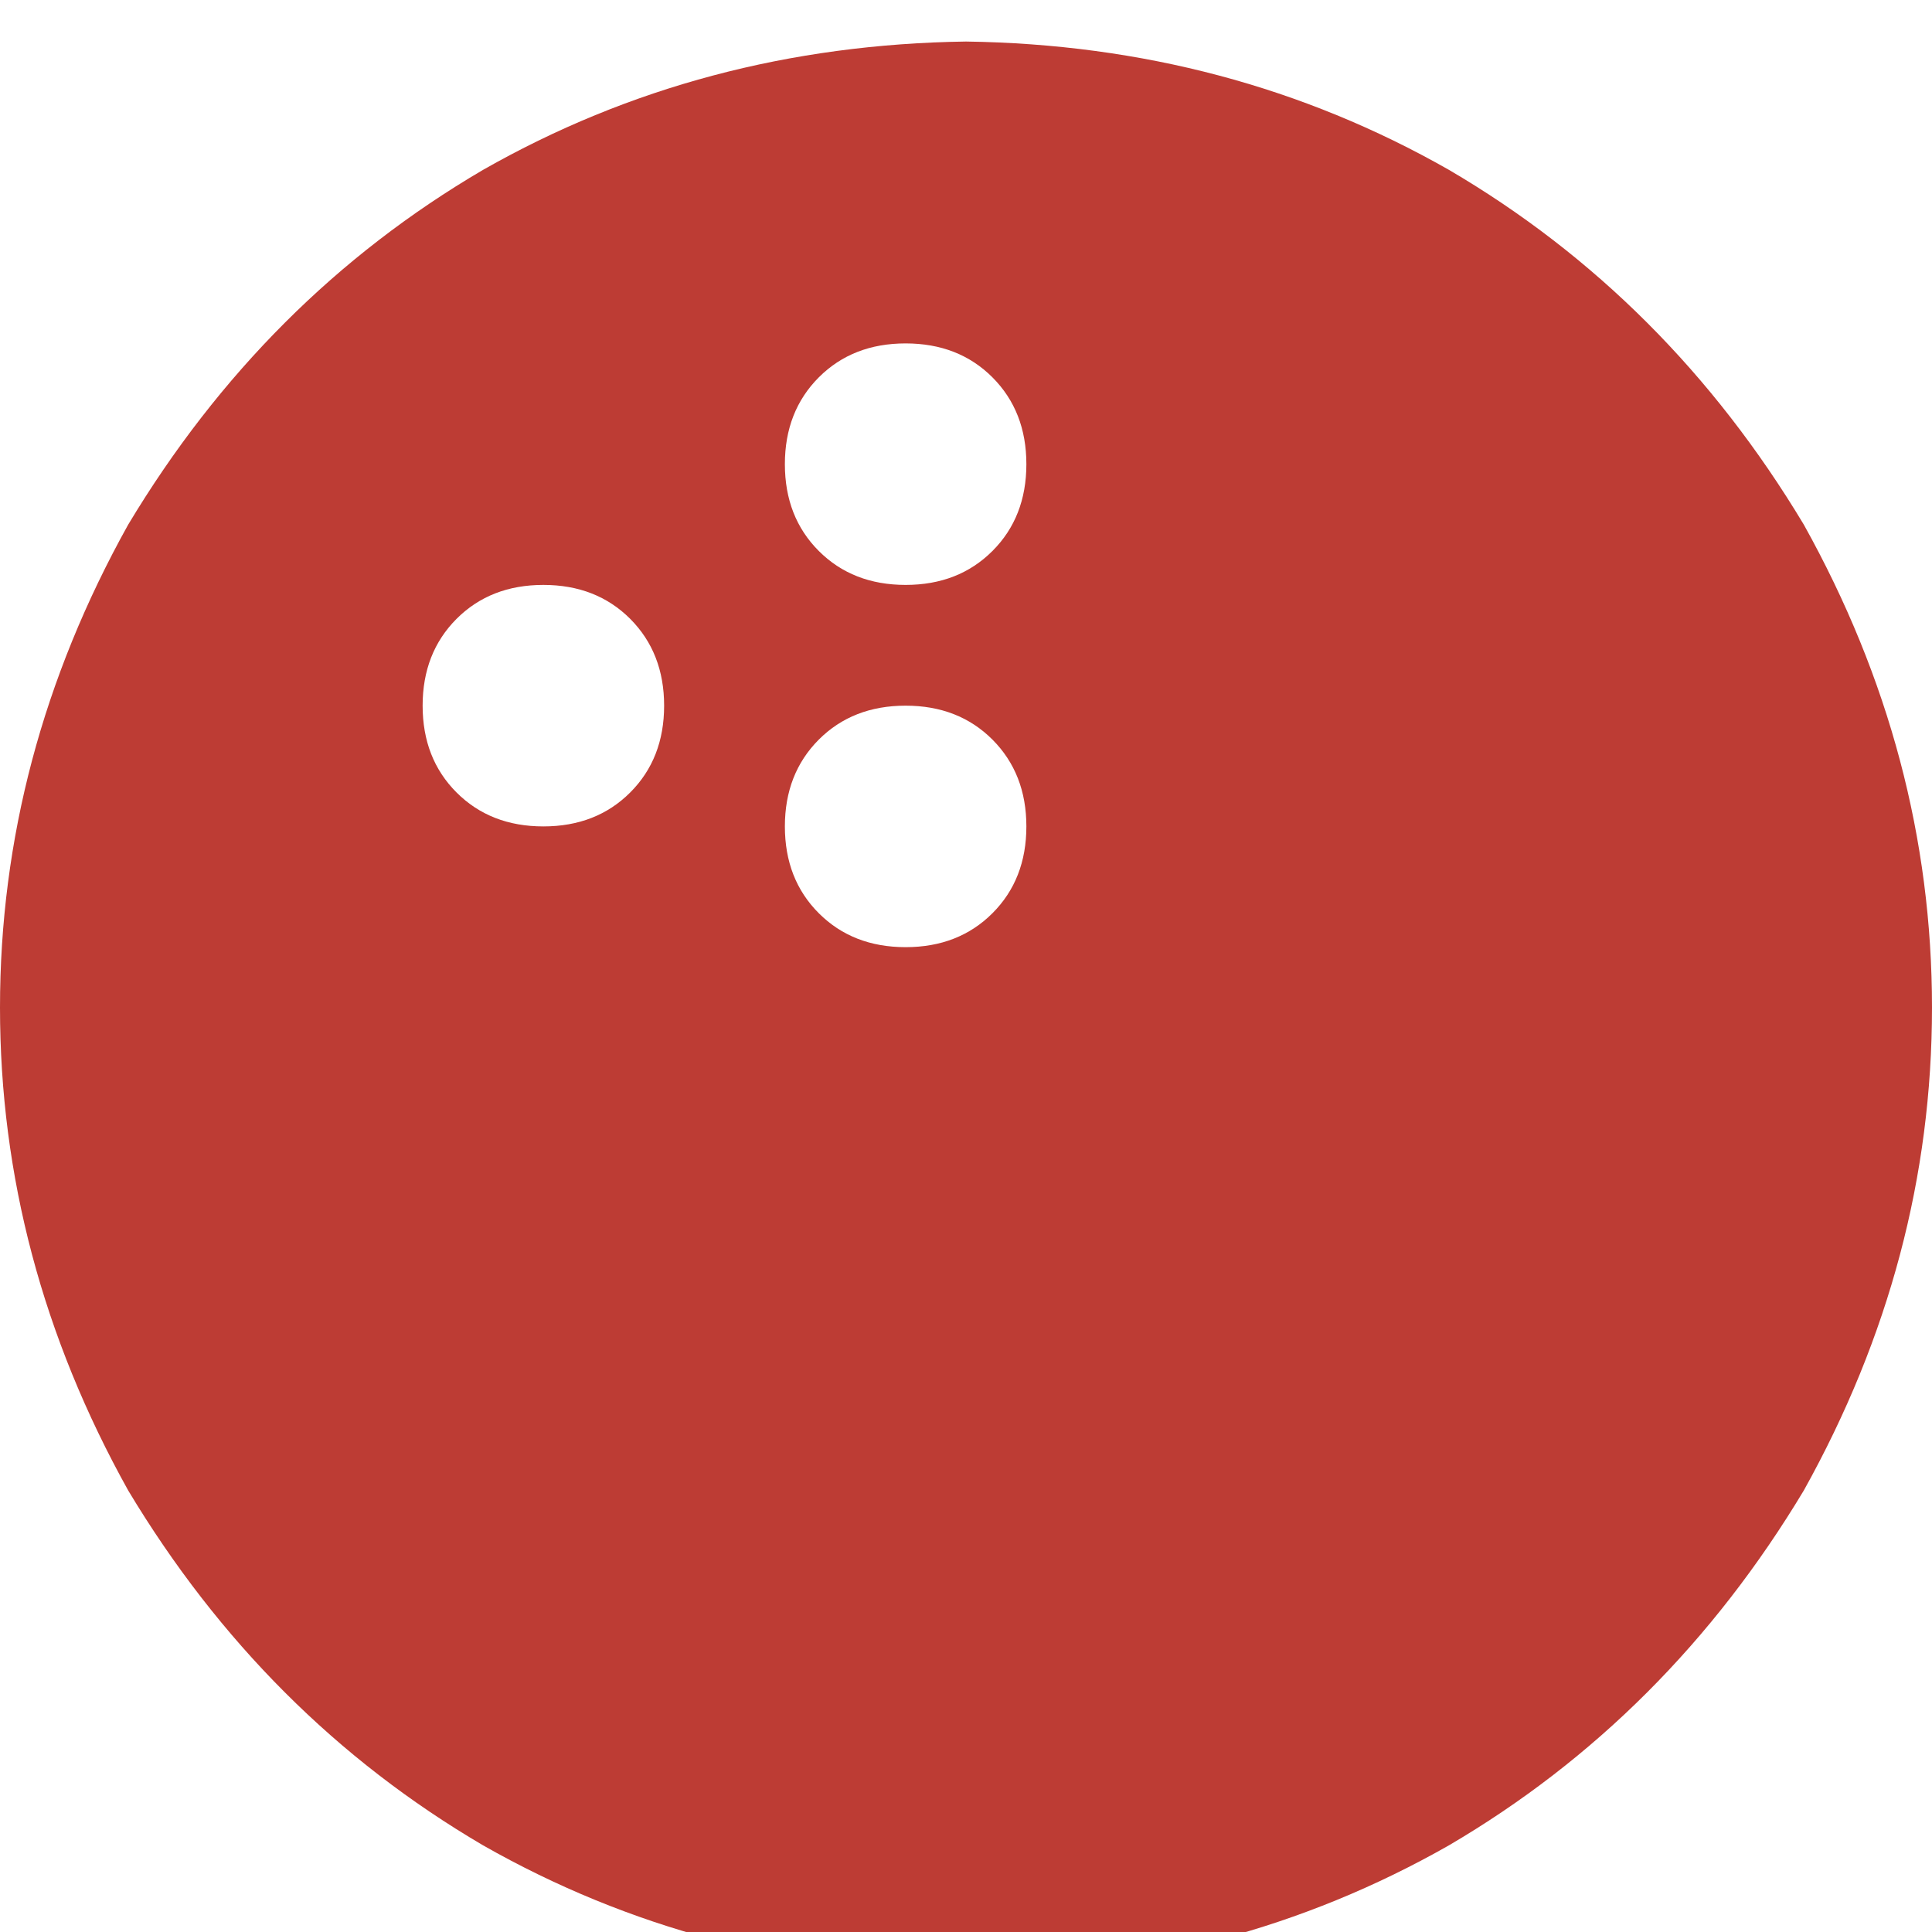 <svg xmlns="http://www.w3.org/2000/svg" xmlns:xlink="http://www.w3.org/1999/xlink" fill="none" version="1.1" width="16" height="16" viewBox="0 0 16 16"><defs><clipPath id="master_svg0_8_028403"><rect x="0" y="0" width="16" height="16" rx="0"/></clipPath></defs><g clip-path="url(#master_svg0_8_028403)"><g transform="matrix(1,0,0,-1,0,32.688)"><g><path d="M8,16.344Q10.188,16.375,12,17.406Q13.812,18.469,14.938,20.344Q16,22.25,16,24.344Q16,26.438,14.938,28.344Q13.812,30.219,12,31.281Q10.188,32.313,8,32.344Q5.812,32.313,4,31.281Q2.188,30.219,1.062,28.344Q0,26.438,0,24.344Q0,22.25,1.062,20.344Q2.188,18.469,4,17.406Q5.812,16.375,8,16.344ZM7.5,29.844Q7.938,29.844,8.219,29.563Q8.5,29.281,8.5,28.844Q8.5,28.406,8.219,28.125Q7.938,27.844,7.5,27.844Q7.062,27.844,6.781,28.125Q6.5,28.406,6.5,28.844Q6.5,29.281,6.781,29.563Q7.062,29.844,7.5,29.844ZM6.5,25.844Q6.5,26.281,6.781,26.563Q7.062,26.844,7.5,26.844Q7.938,26.844,8.219,26.563Q8.5,26.281,8.5,25.844Q8.5,25.406,8.219,25.125Q7.938,24.844,7.5,24.844Q7.062,24.844,6.781,25.125Q6.5,25.406,6.5,25.844ZM4.5,27.844Q4.938,27.844,5.219,27.563Q5.5,27.281,5.5,26.844Q5.5,26.406,5.219,26.125Q4.938,25.844,4.5,25.844Q4.062,25.844,3.781,26.125Q3.5,26.406,3.5,26.844Q3.5,27.281,3.781,27.563Q4.062,27.844,4.5,27.844Z" fill="#BD3C34" fill-opacity="1" style="mix-blend-mode:passthrough"/></g></g></g></svg>